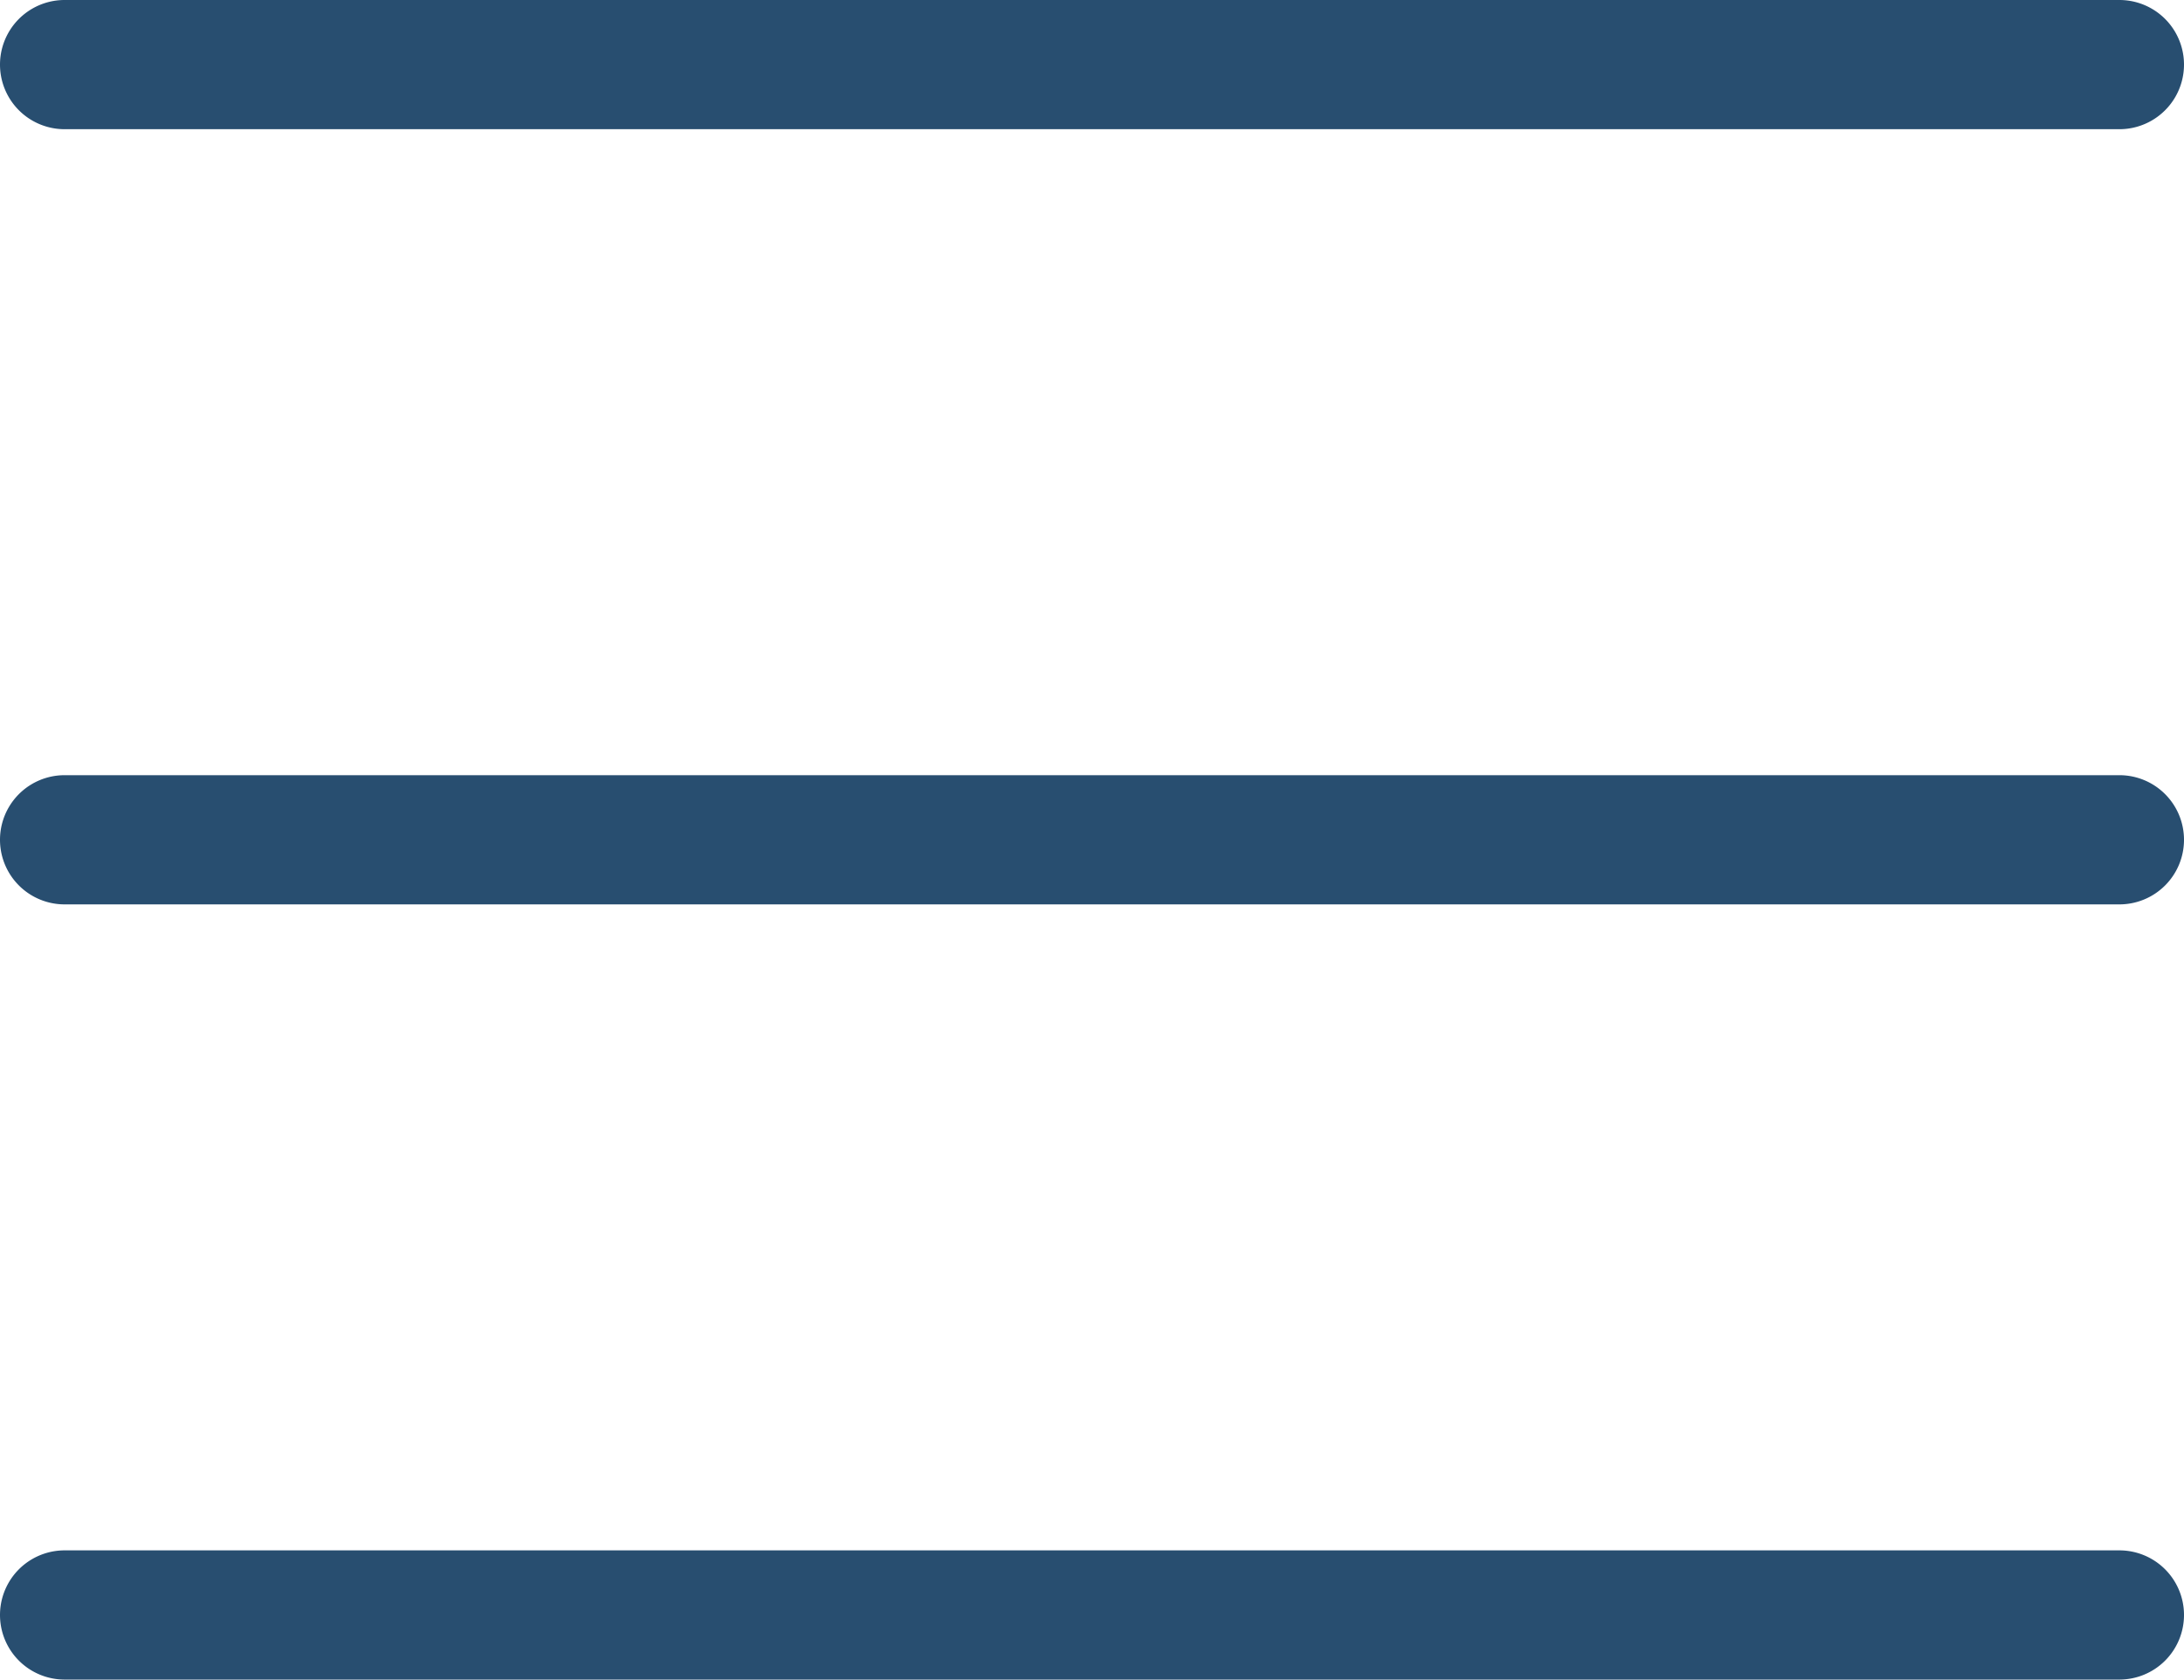 <svg xmlns="http://www.w3.org/2000/svg" viewBox="0 0 33.81 26"><defs><style>.cls-1{fill:#284e70;}</style></defs><title>Fichier 30</title><g id="Calque_2" data-name="Calque 2"><g id="poursuivre"><path class="cls-1" d="M32.81,2H1A1,1,0,0,1,1,0H32.81a1,1,0,0,1,0,2Zm1,11a1,1,0,0,0-1-1H1a1,1,0,0,0,0,2H32.81A1,1,0,0,0,33.81,13Zm0,12a1,1,0,0,0-1-1H1a1,1,0,0,0,0,2H32.81A1,1,0,0,0,33.81,25Z"/></g></g></svg>